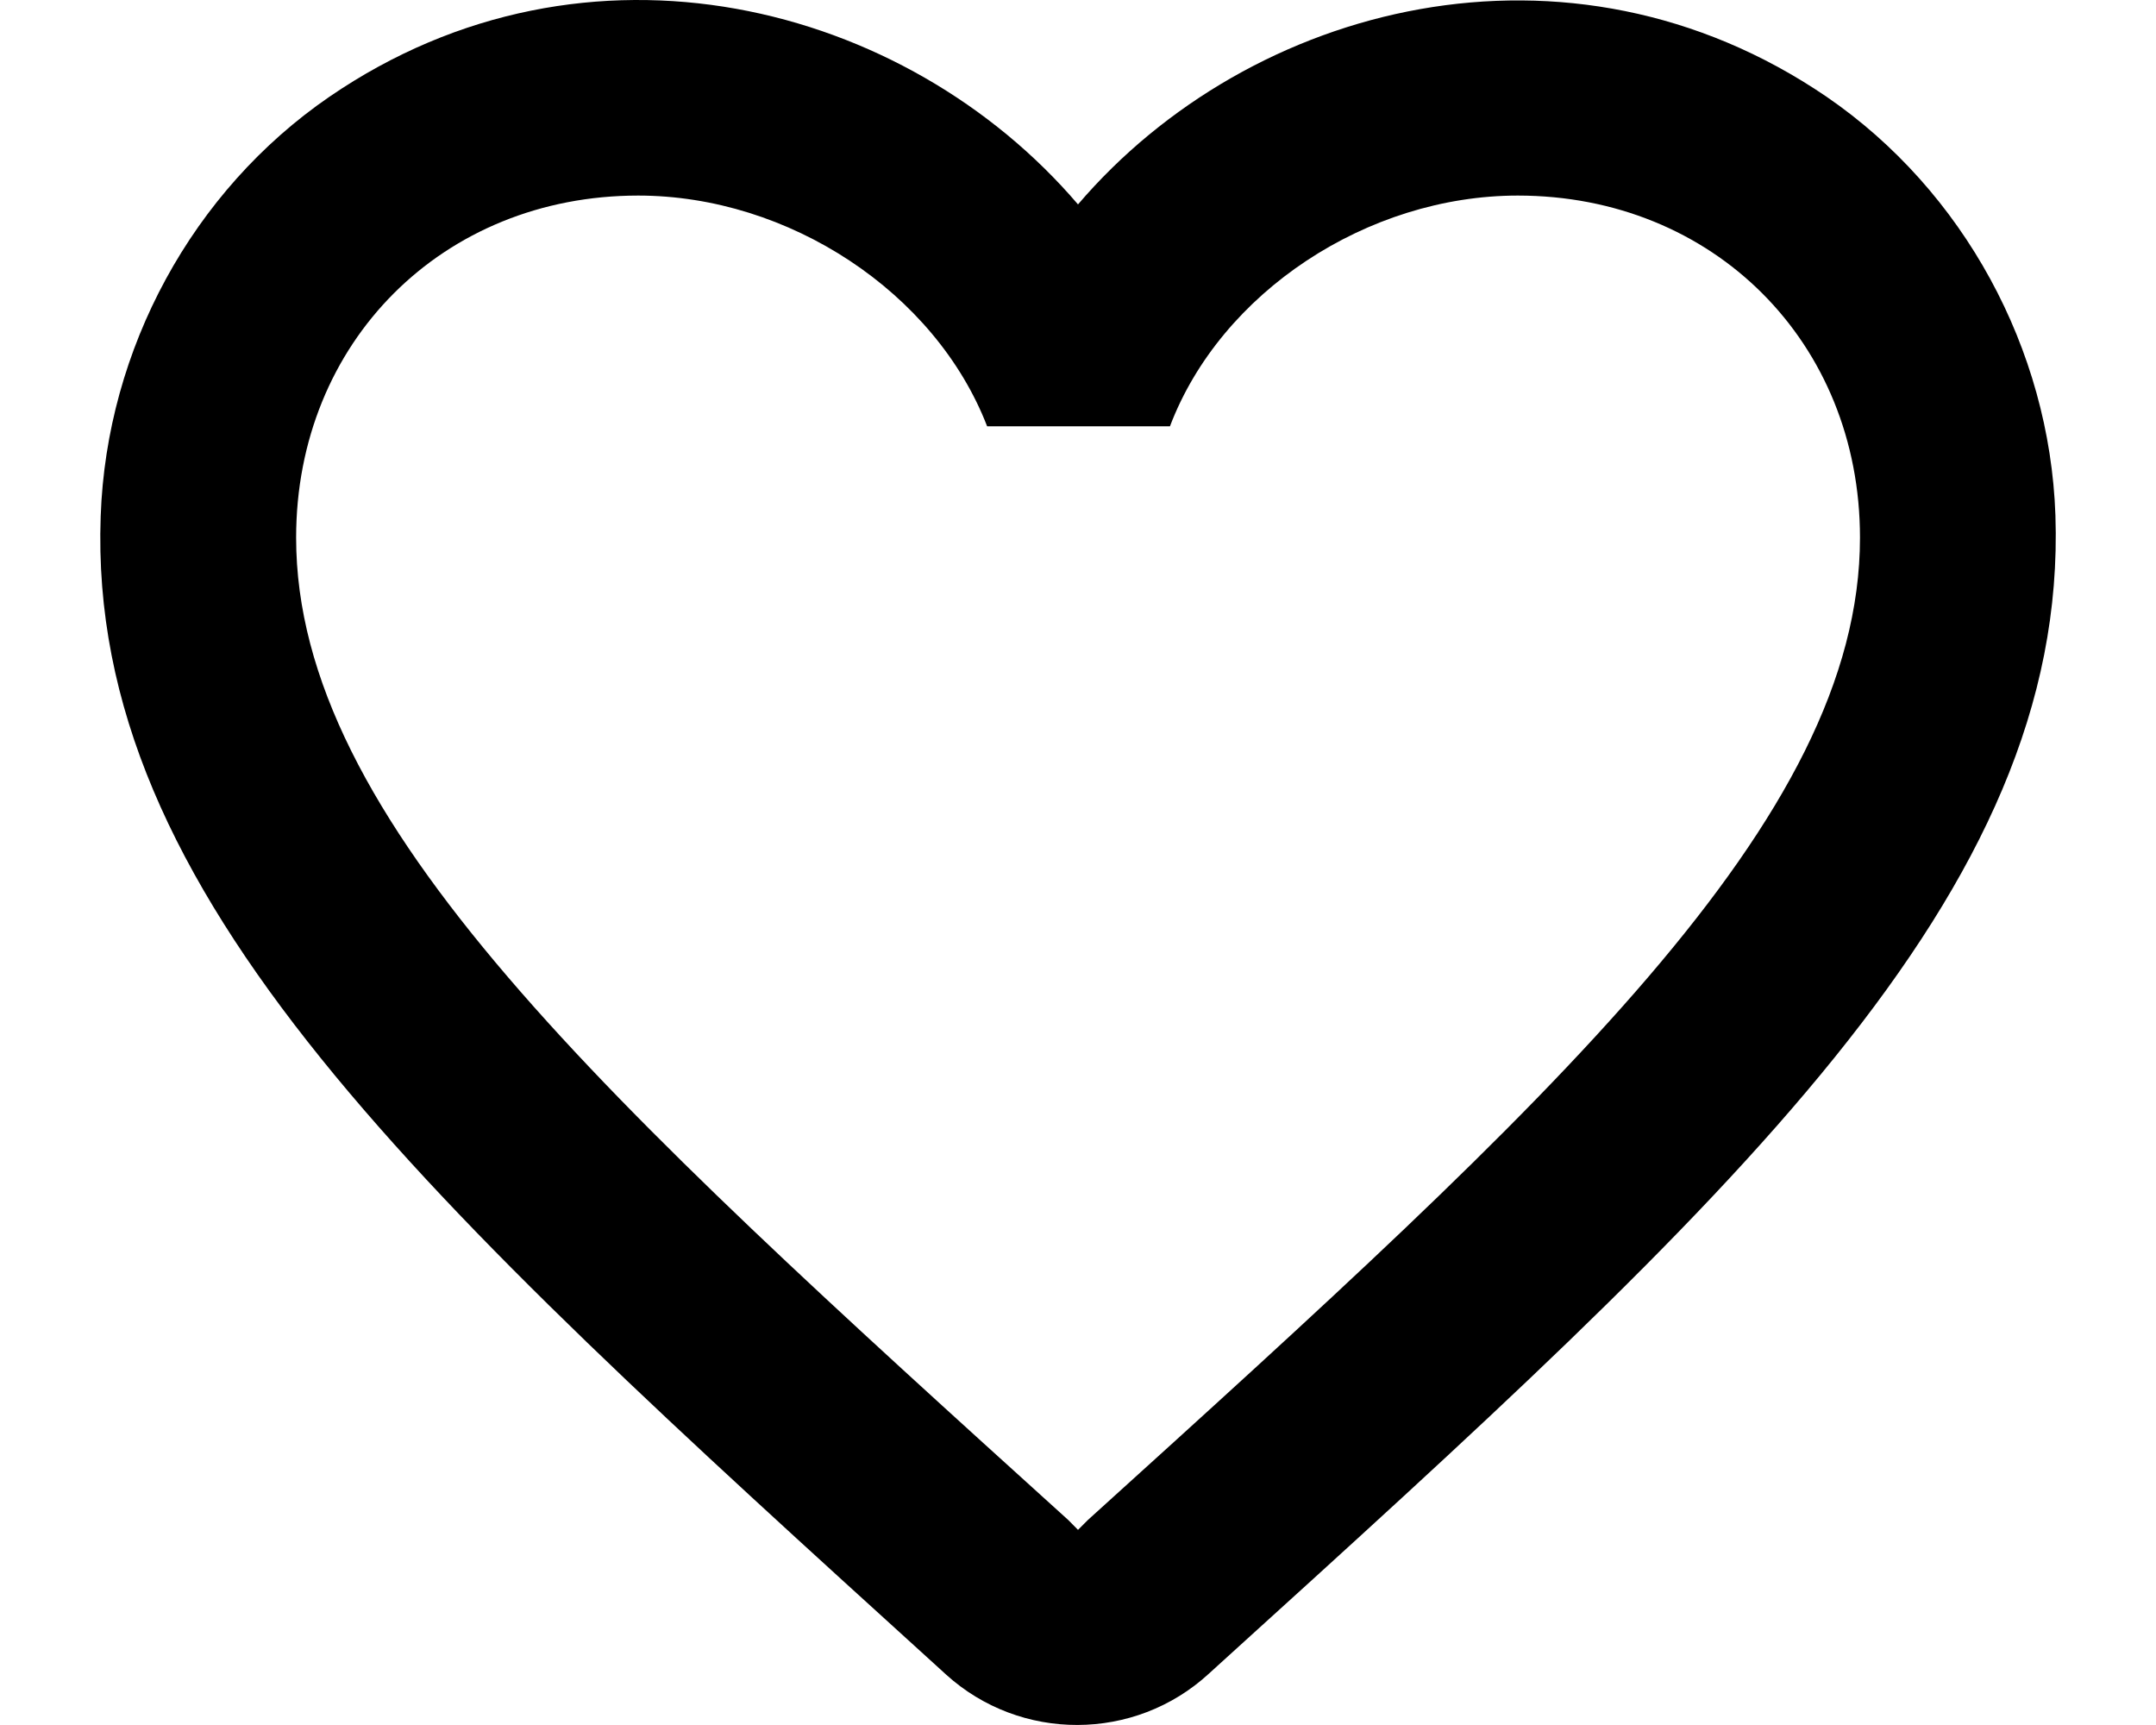 <svg width="20" height="16" viewBox="0 0 20 16" fill="none" xmlns="http://www.w3.org/2000/svg">
<path d="M16.945 0.898C14.552 -0.734 11.596 0.028 10 1.896C8.405 0.028 5.449 -0.743 3.055 0.898C1.786 1.769 0.988 3.237 0.934 4.788C0.807 8.306 3.926 11.126 8.686 15.45L8.776 15.532C9.465 16.157 10.526 16.157 11.215 15.523L11.315 15.432C16.075 11.116 19.185 8.297 19.067 4.779C19.013 3.237 18.215 1.769 16.945 0.898ZM10.091 14.099L10 14.19L9.91 14.099C5.594 10.192 2.747 7.608 2.747 4.987C2.747 3.174 4.107 1.814 5.92 1.814C7.317 1.814 8.677 2.712 9.157 3.954H10.853C11.324 2.712 12.684 1.814 14.08 1.814C15.894 1.814 17.254 3.174 17.254 4.987C17.254 7.608 14.407 10.192 10.091 14.099Z" fill="black"/>
</svg>
